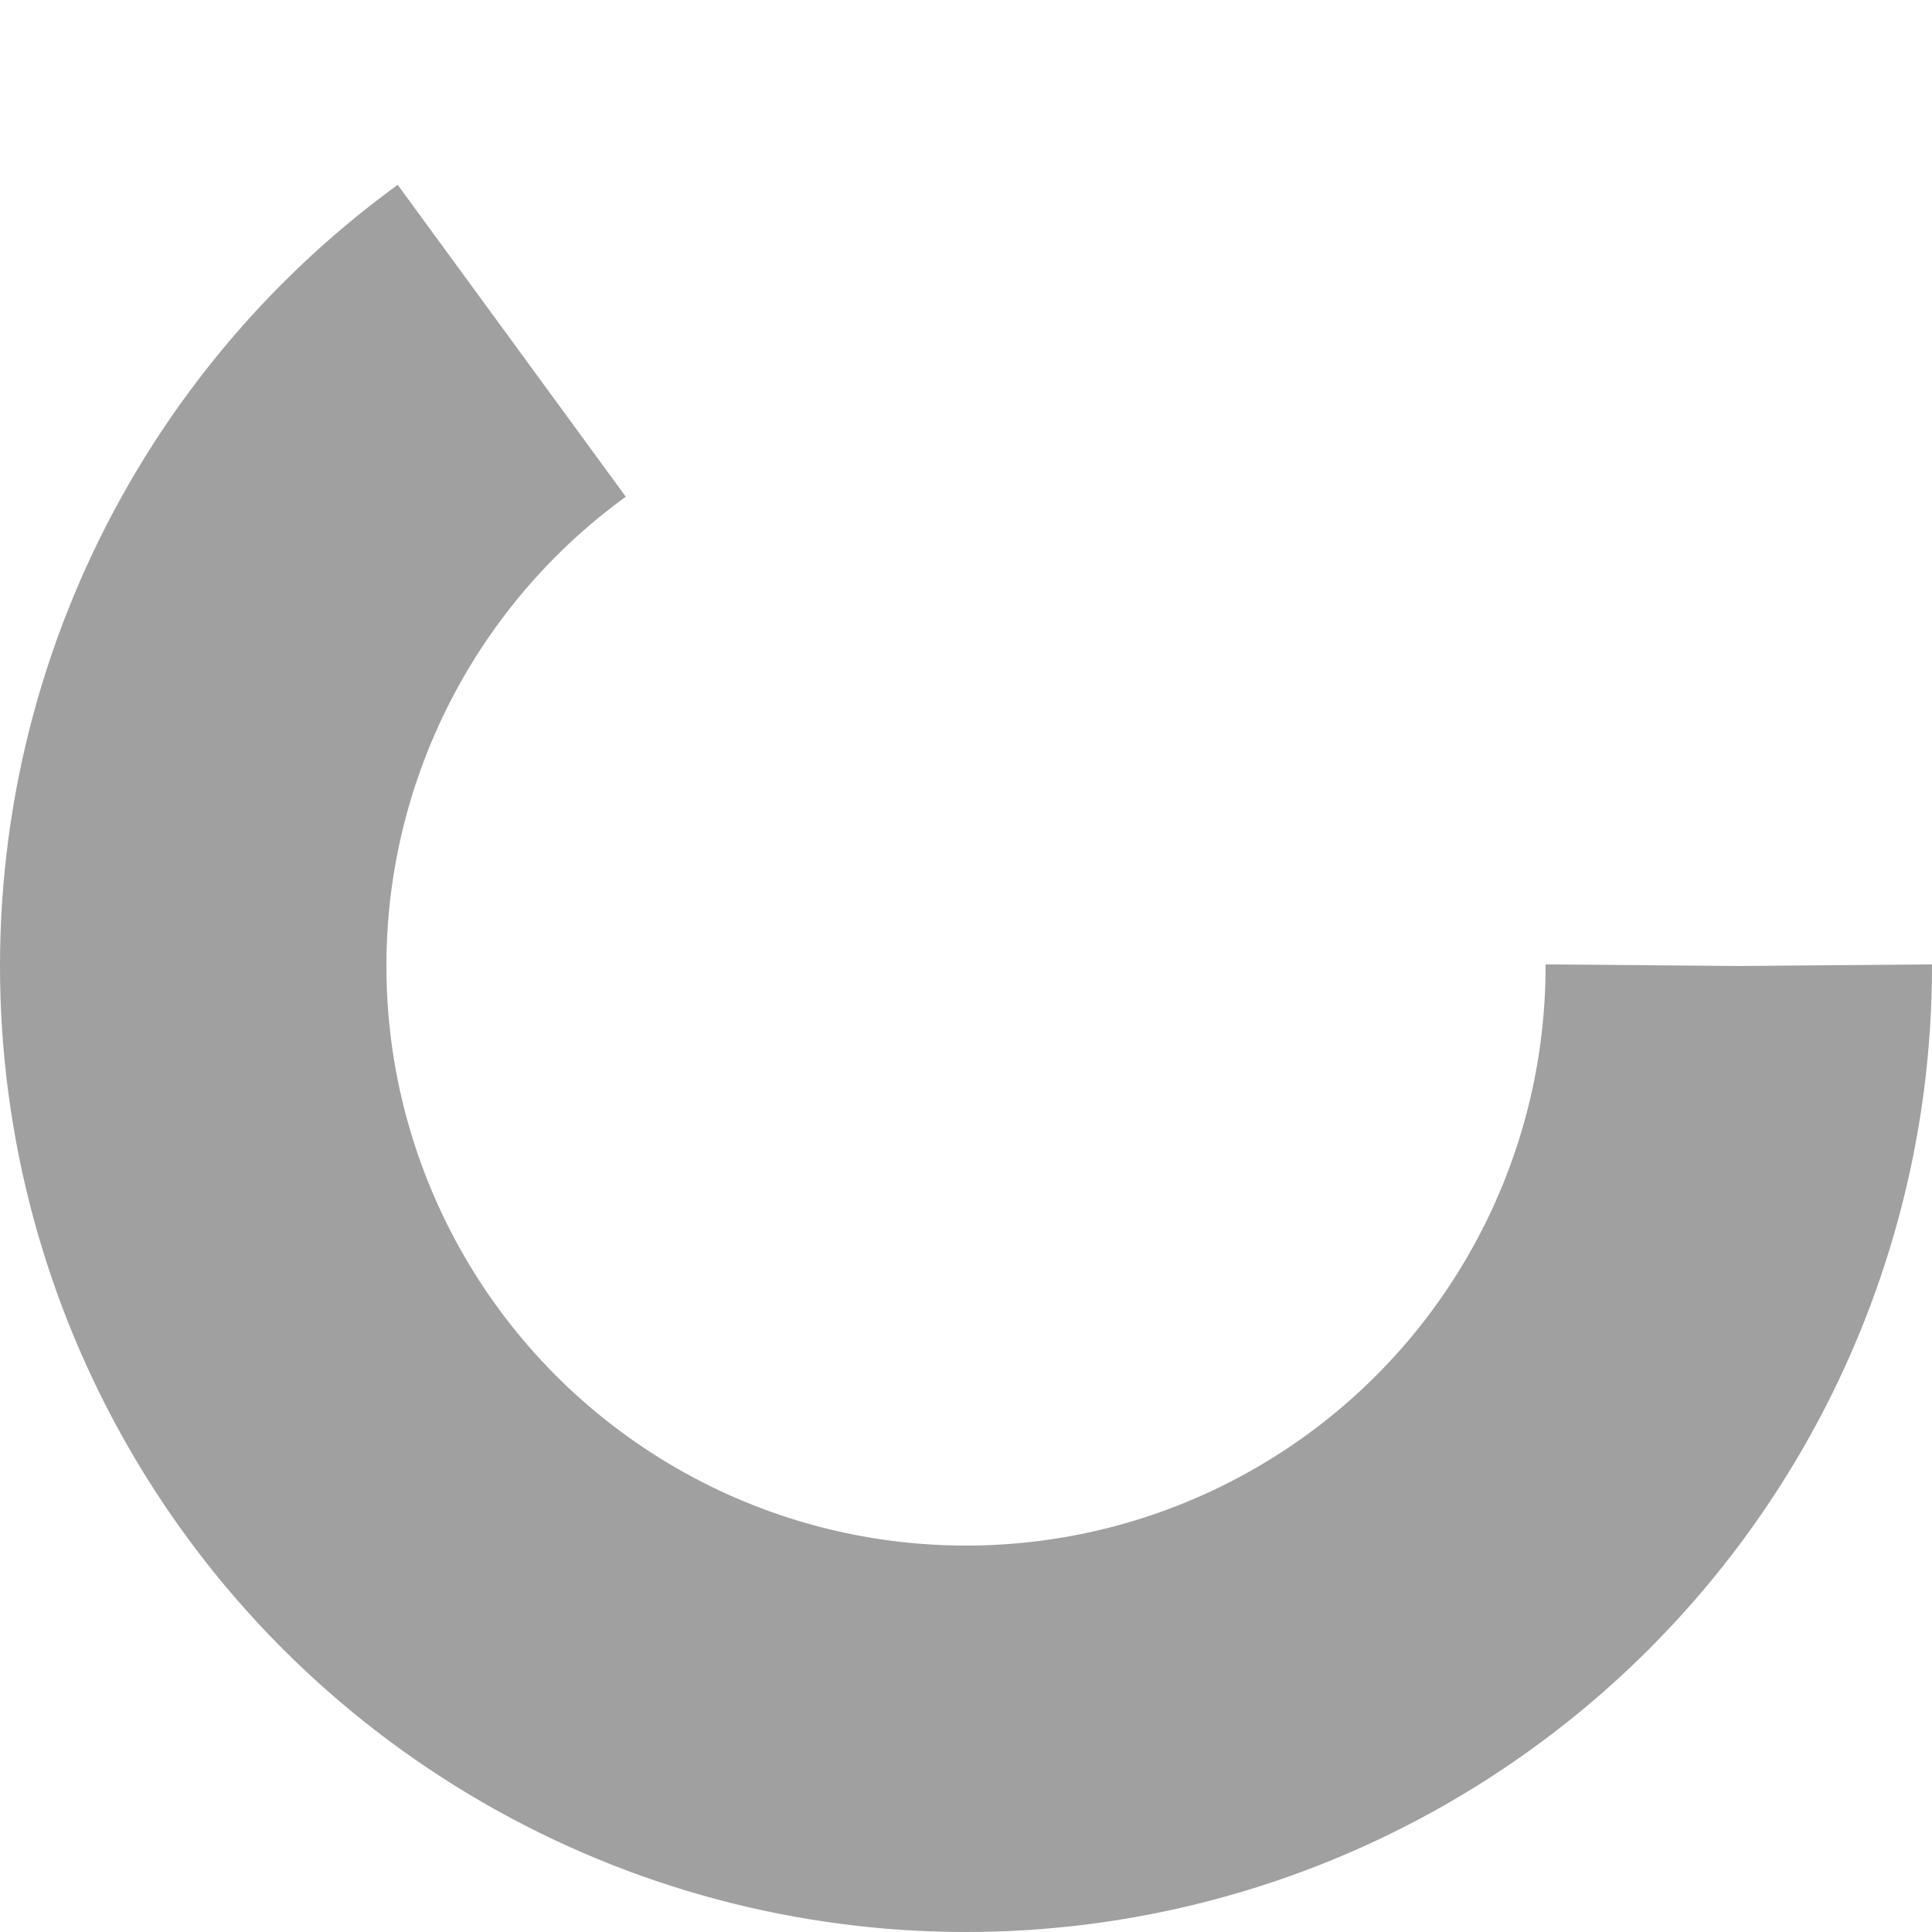 <?xml version="1.0" encoding="utf-8"?><svg width='48px' height='48px' xmlns="http://www.w3.org/2000/svg" viewBox="0 0 100 100" preserveAspectRatio="xMidYMid" class="uil-ring"><rect x="0" y="0" width="100" height="100" fill="none" class="bk"></rect><circle cx="50" cy="50" r="40" stroke-dasharray="163.363 87.965" stroke="#a0a0a0" fill="none" stroke-width="20"><animateTransform attributeName="transform" type="rotate" values="0 50 50;180 50 50;360 50 50;" keyTimes="0;0.5;1" dur="1.5s" repeatCount="indefinite" begin="0s"></animateTransform></circle></svg>